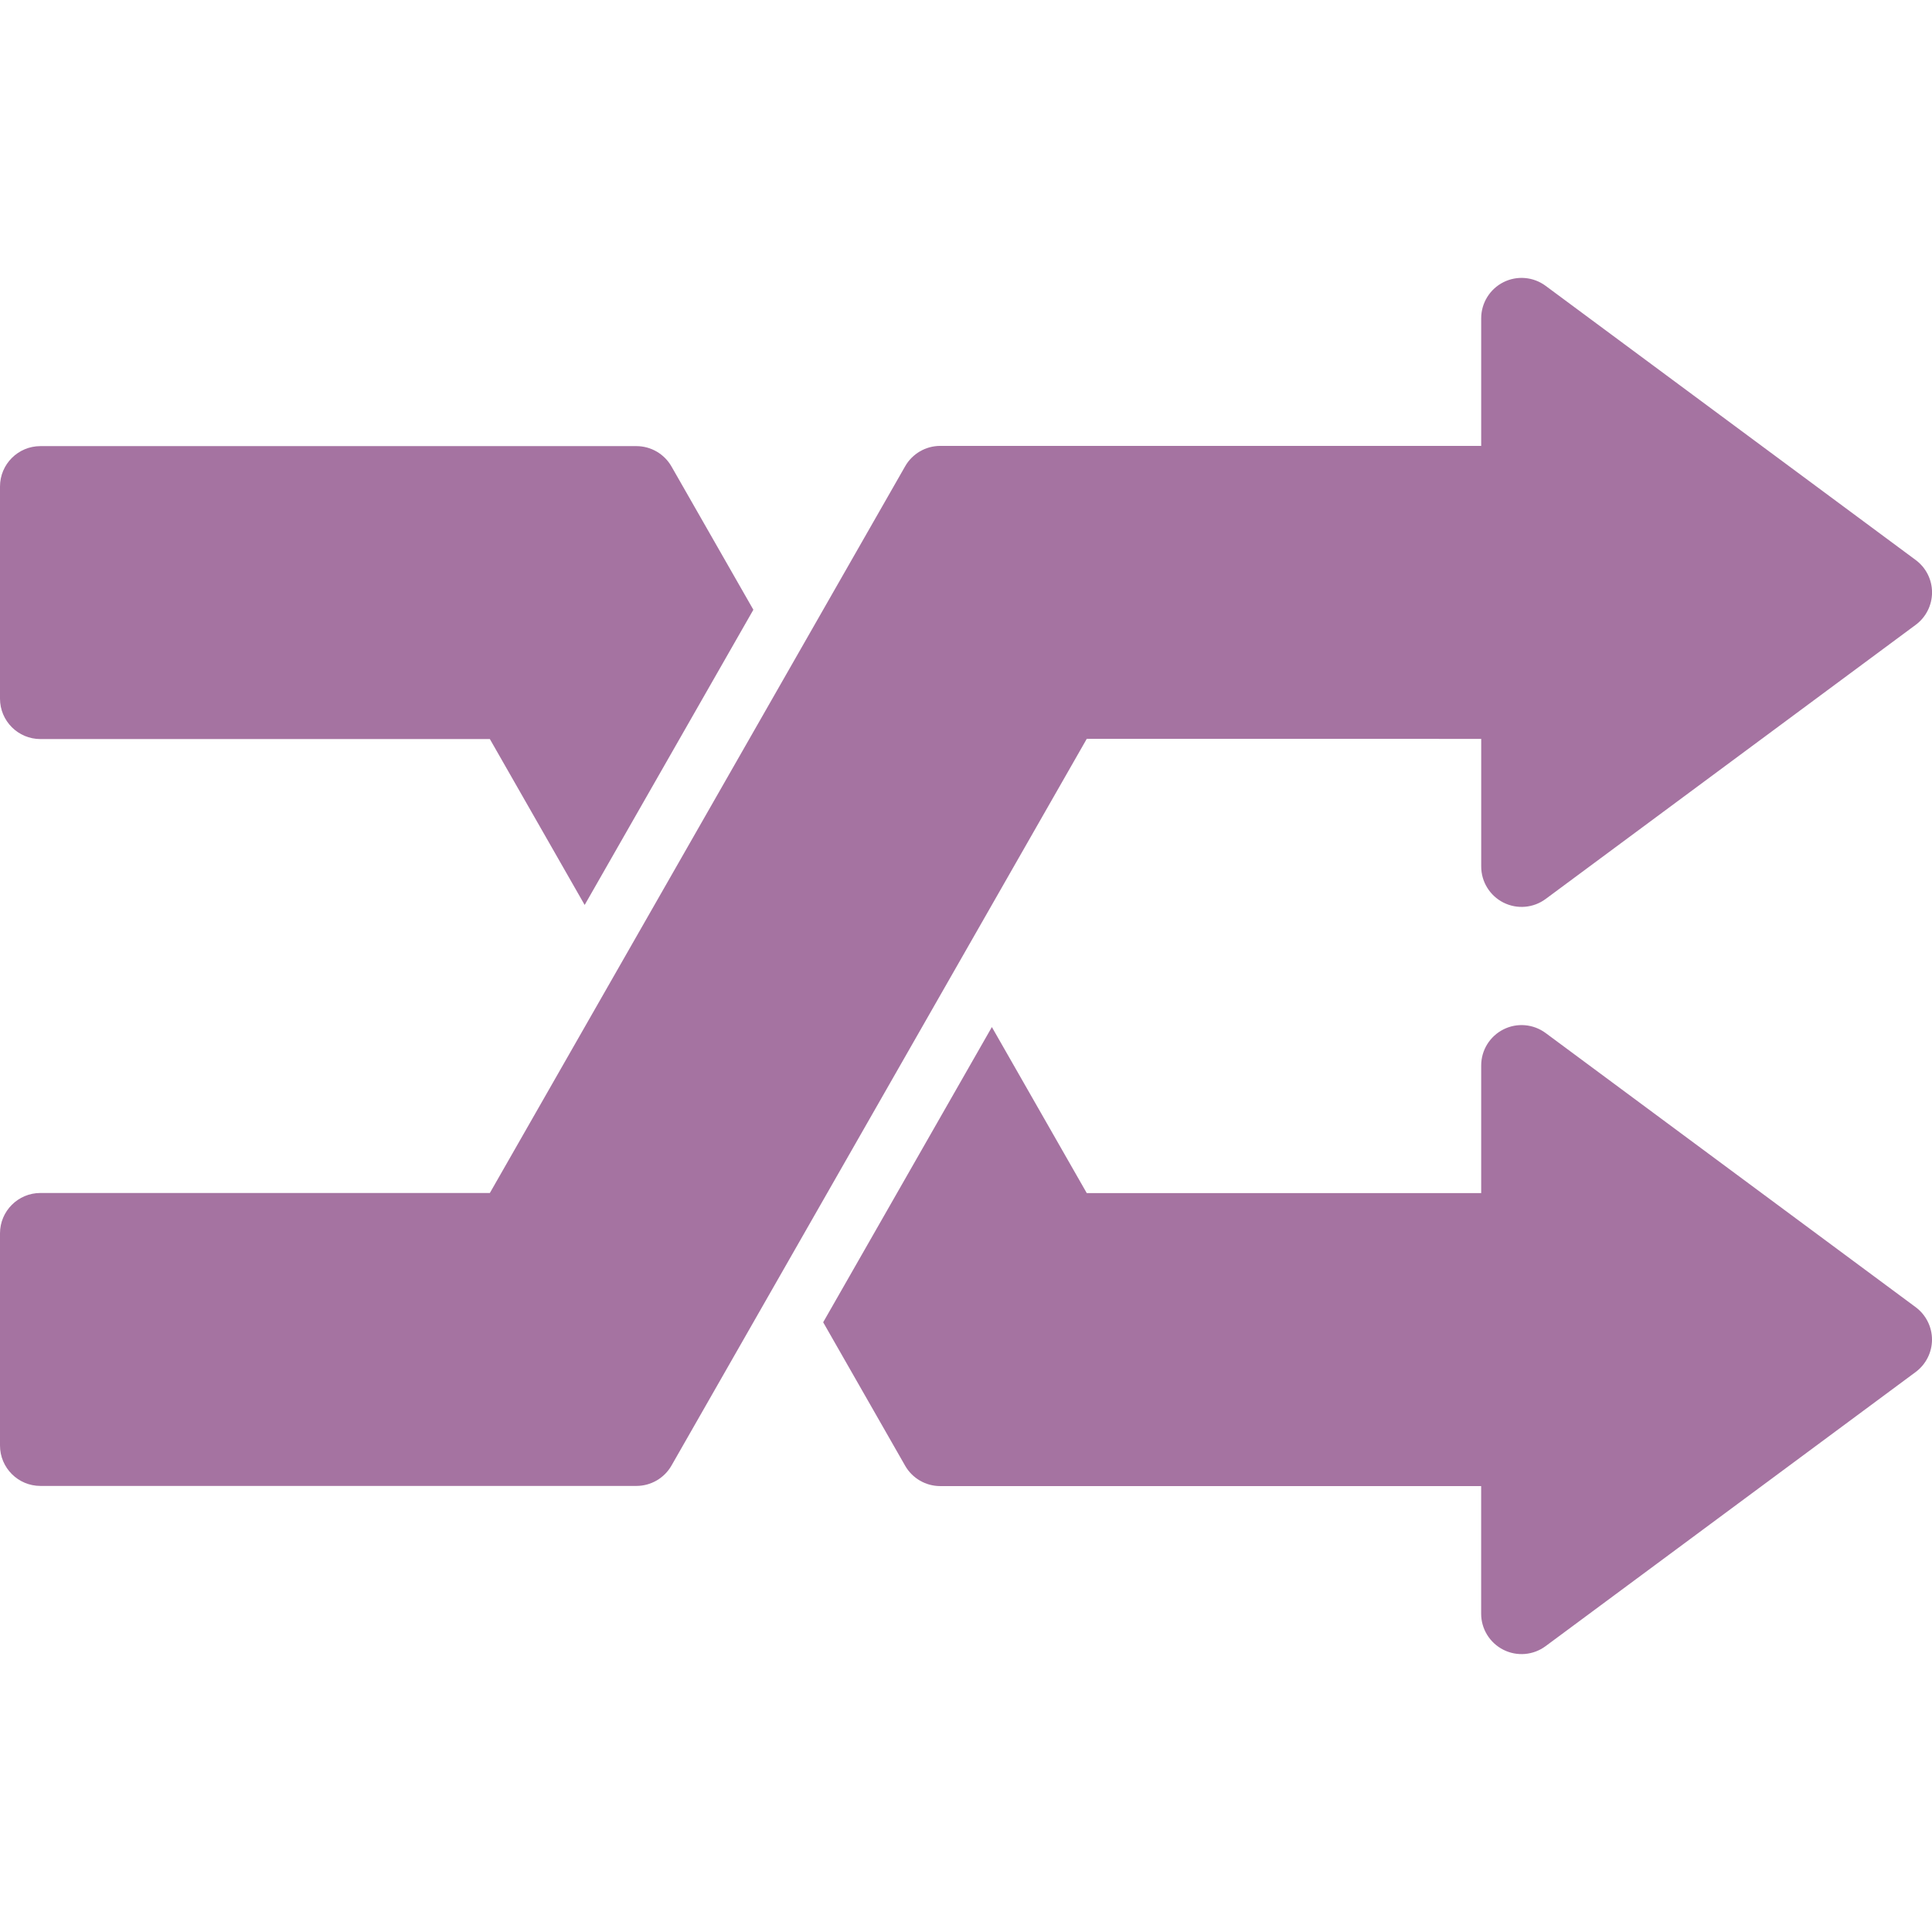 <?xml version="1.0" encoding="iso-8859-1"?>
<!-- Generator: Adobe Illustrator 16.0.0, SVG Export Plug-In . SVG Version: 6.00 Build 0)  -->
<!DOCTYPE svg PUBLIC "-//W3C//DTD SVG 1.1//EN" "http://www.w3.org/Graphics/SVG/1.1/DTD/svg11.dtd">
<svg version="1.1" fill="#a573a1" xmlns="http://www.w3.org/2000/svg" xmlns:xlink="http://www.w3.org/1999/xlink" x="0px" y="0px"
	 width="95.617px" height="95.617px" viewBox="0 0 95.617 95.617" style="enable-background:new 0 0 95.617 95.617;"
	 xml:space="preserve">
		<path d="M73.307,36.568v6.316c0,0.756,0.426,1.446,1.1,1.786c0.675,0.34,1.482,0.271,2.09-0.179l18.311-13.565
			c0.51-0.377,0.811-0.974,0.811-1.607c0-0.633-0.301-1.229-0.811-1.605L76.496,14.147c-0.607-0.45-1.416-0.52-2.09-0.18
			s-1.1,1.031-1.1,1.786v6.315H46.533c-0.718,0-1.38,0.386-1.736,1.009L24.244,59.042H2c-1.104,0-2,0.896-2,2v10.498
			c0,1.104,0.896,2,2,2h29.497c0.718,0,1.38-0.385,1.736-1.008l20.552-35.966L73.307,36.568L73.307,36.568z"/>
		<path d="M94.807,64.692L76.496,51.126c-0.607-0.449-1.416-0.52-2.09-0.179c-0.674,0.34-1.1,1.029-1.1,1.785v6.316H53.785
			l-4.696-8.218L40.74,65.441l4.056,7.099c0.356,0.623,1.019,1.008,1.736,1.008h26.772v6.316c0,0.755,0.426,1.445,1.101,1.785
			c0.674,0.341,1.483,0.271,2.09-0.18l18.312-13.565c0.508-0.377,0.81-0.973,0.81-1.605S95.316,65.069,94.807,64.692z"/>
		<path d="M2,36.577h22.244l4.692,8.21l8.349-14.61l-4.052-7.09c-0.356-0.623-1.019-1.008-1.736-1.008H2c-1.104,0-2,0.896-2,2
			v10.498C0,35.68,0.895,36.577,2,36.577z"/>
</svg>
